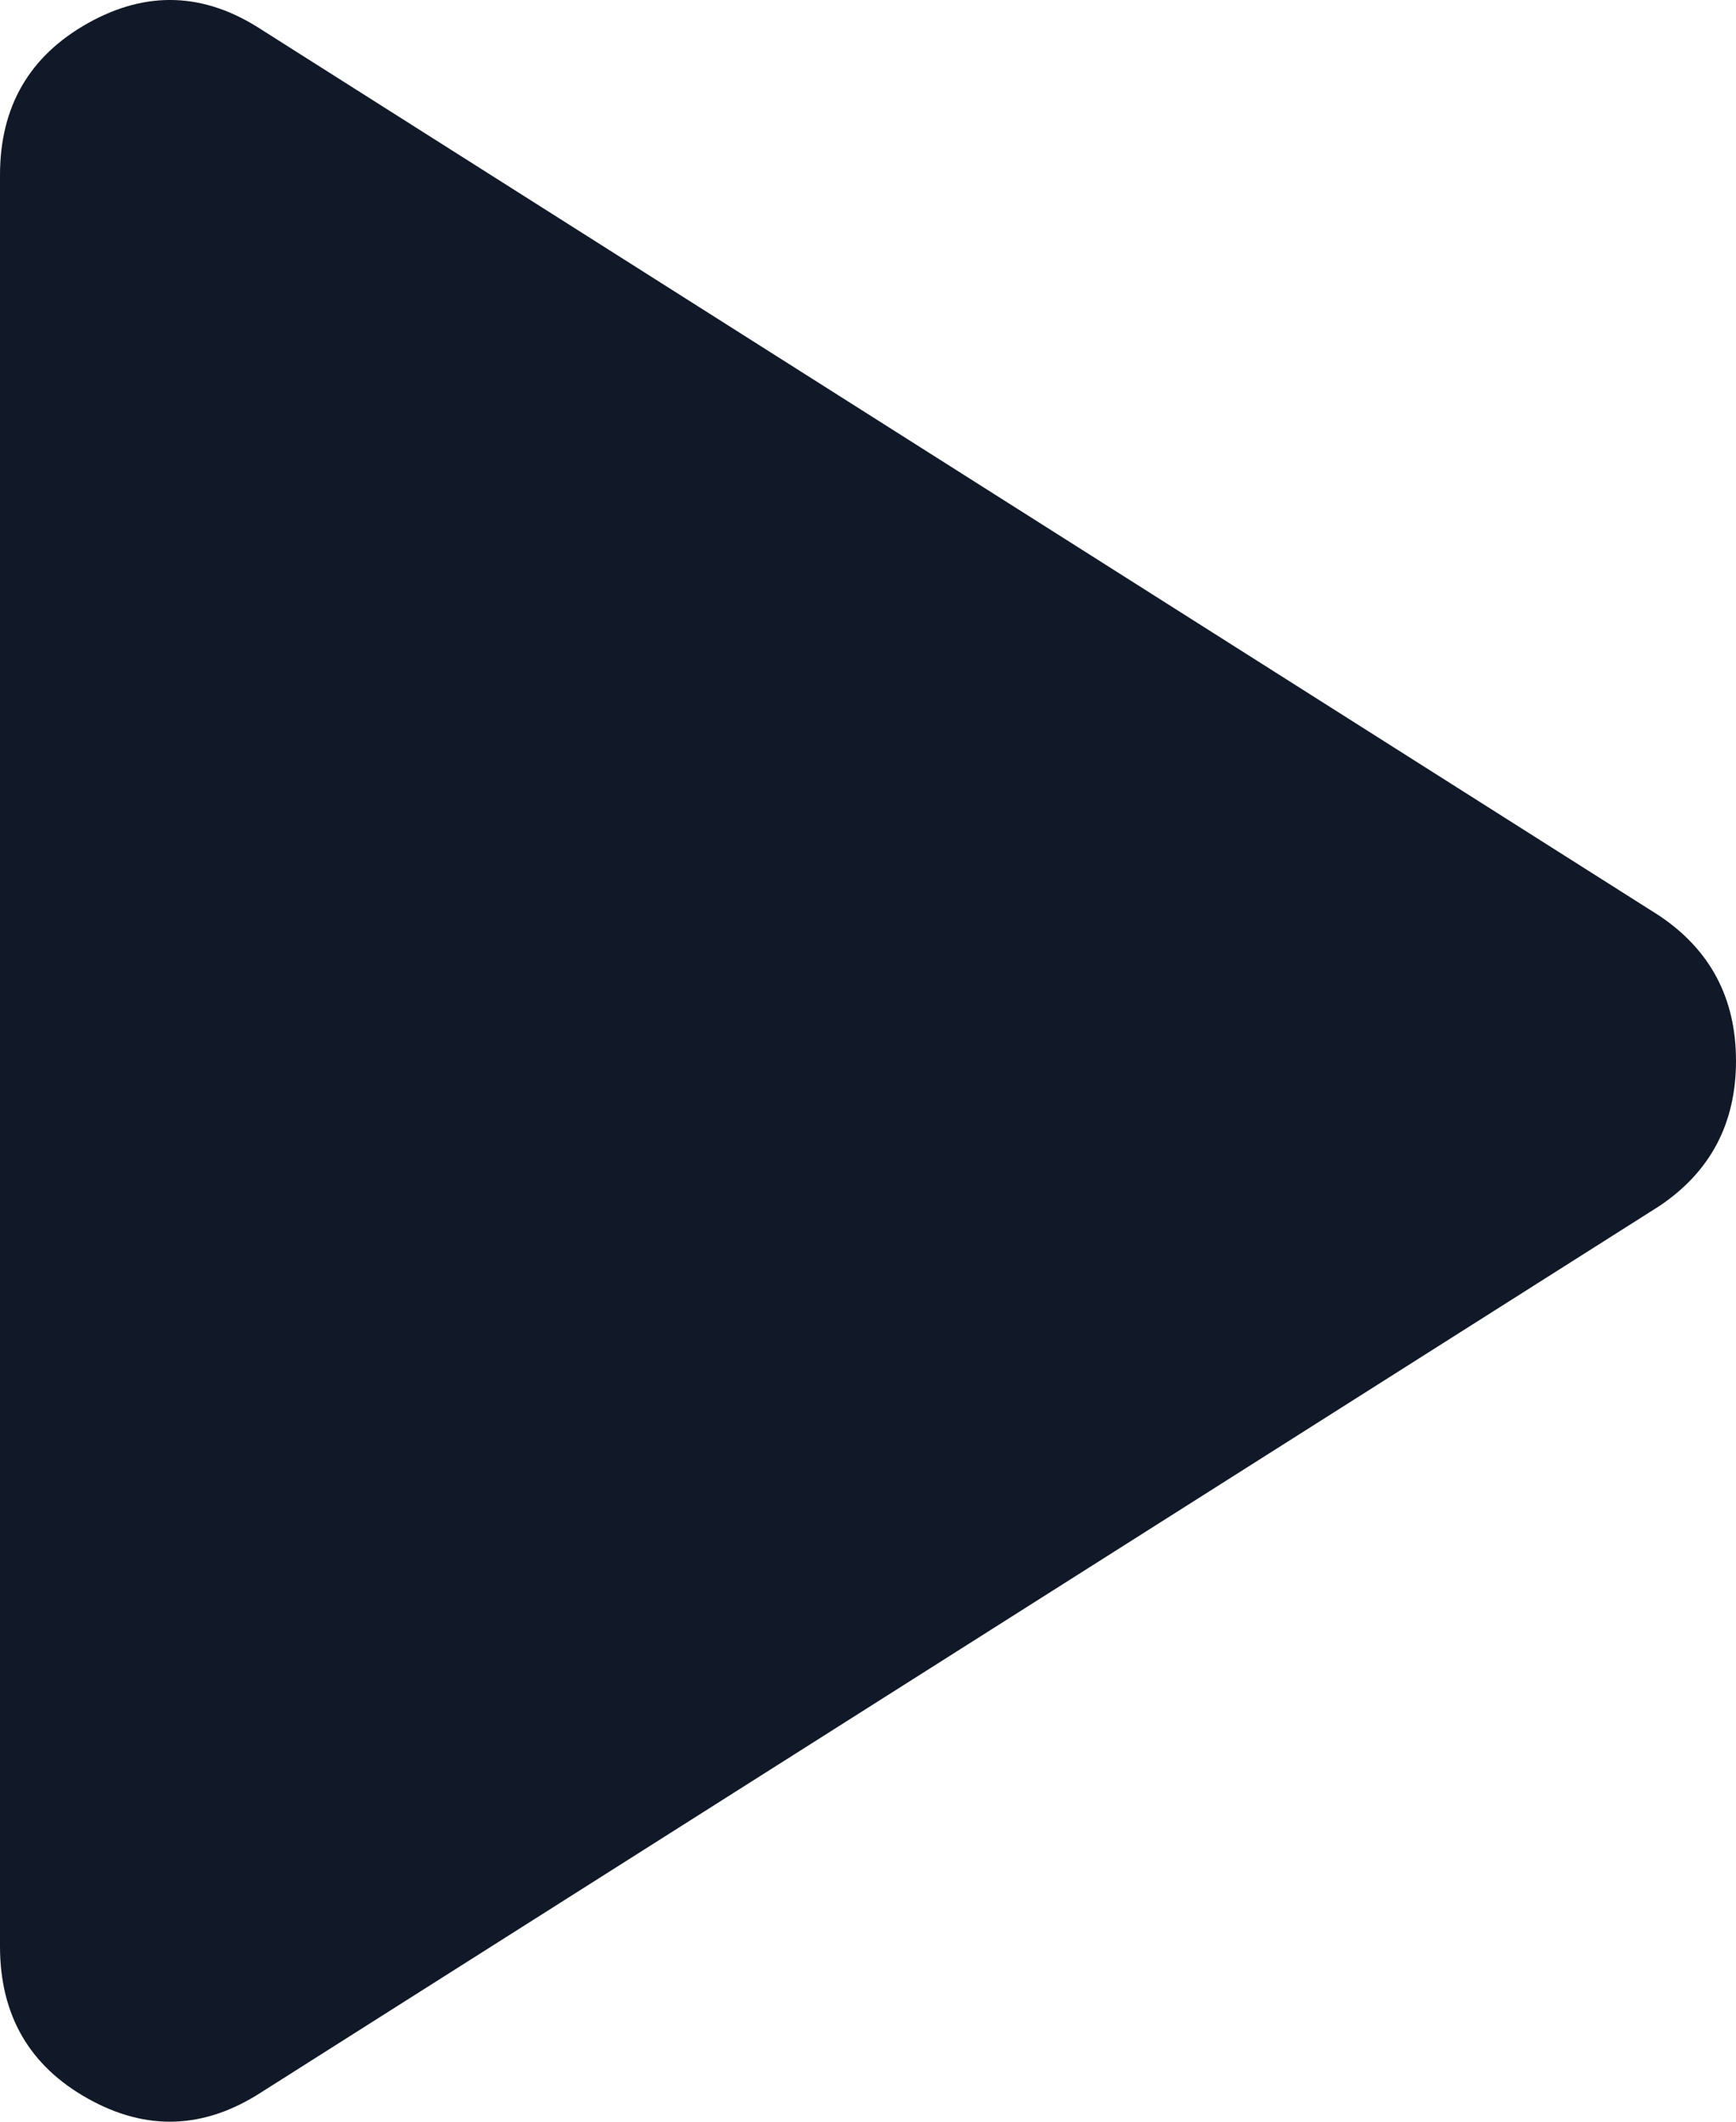 <svg width="18" height="22" viewBox="0 0 18 22" fill="none" xmlns="http://www.w3.org/2000/svg">
<path d="M2.711 21.694C2.119 22.078 1.519 22.101 0.912 21.761C0.305 21.422 0.001 20.896 0 20.185V1.816C0 1.106 0.304 0.581 0.912 0.24C1.52 -0.101 2.12 -0.079 2.711 0.307L17.2 9.492C17.733 9.847 18 10.35 18 11C18 11.651 17.733 12.154 17.2 12.509L2.711 21.694Z" fill="#111827"/>
</svg>
